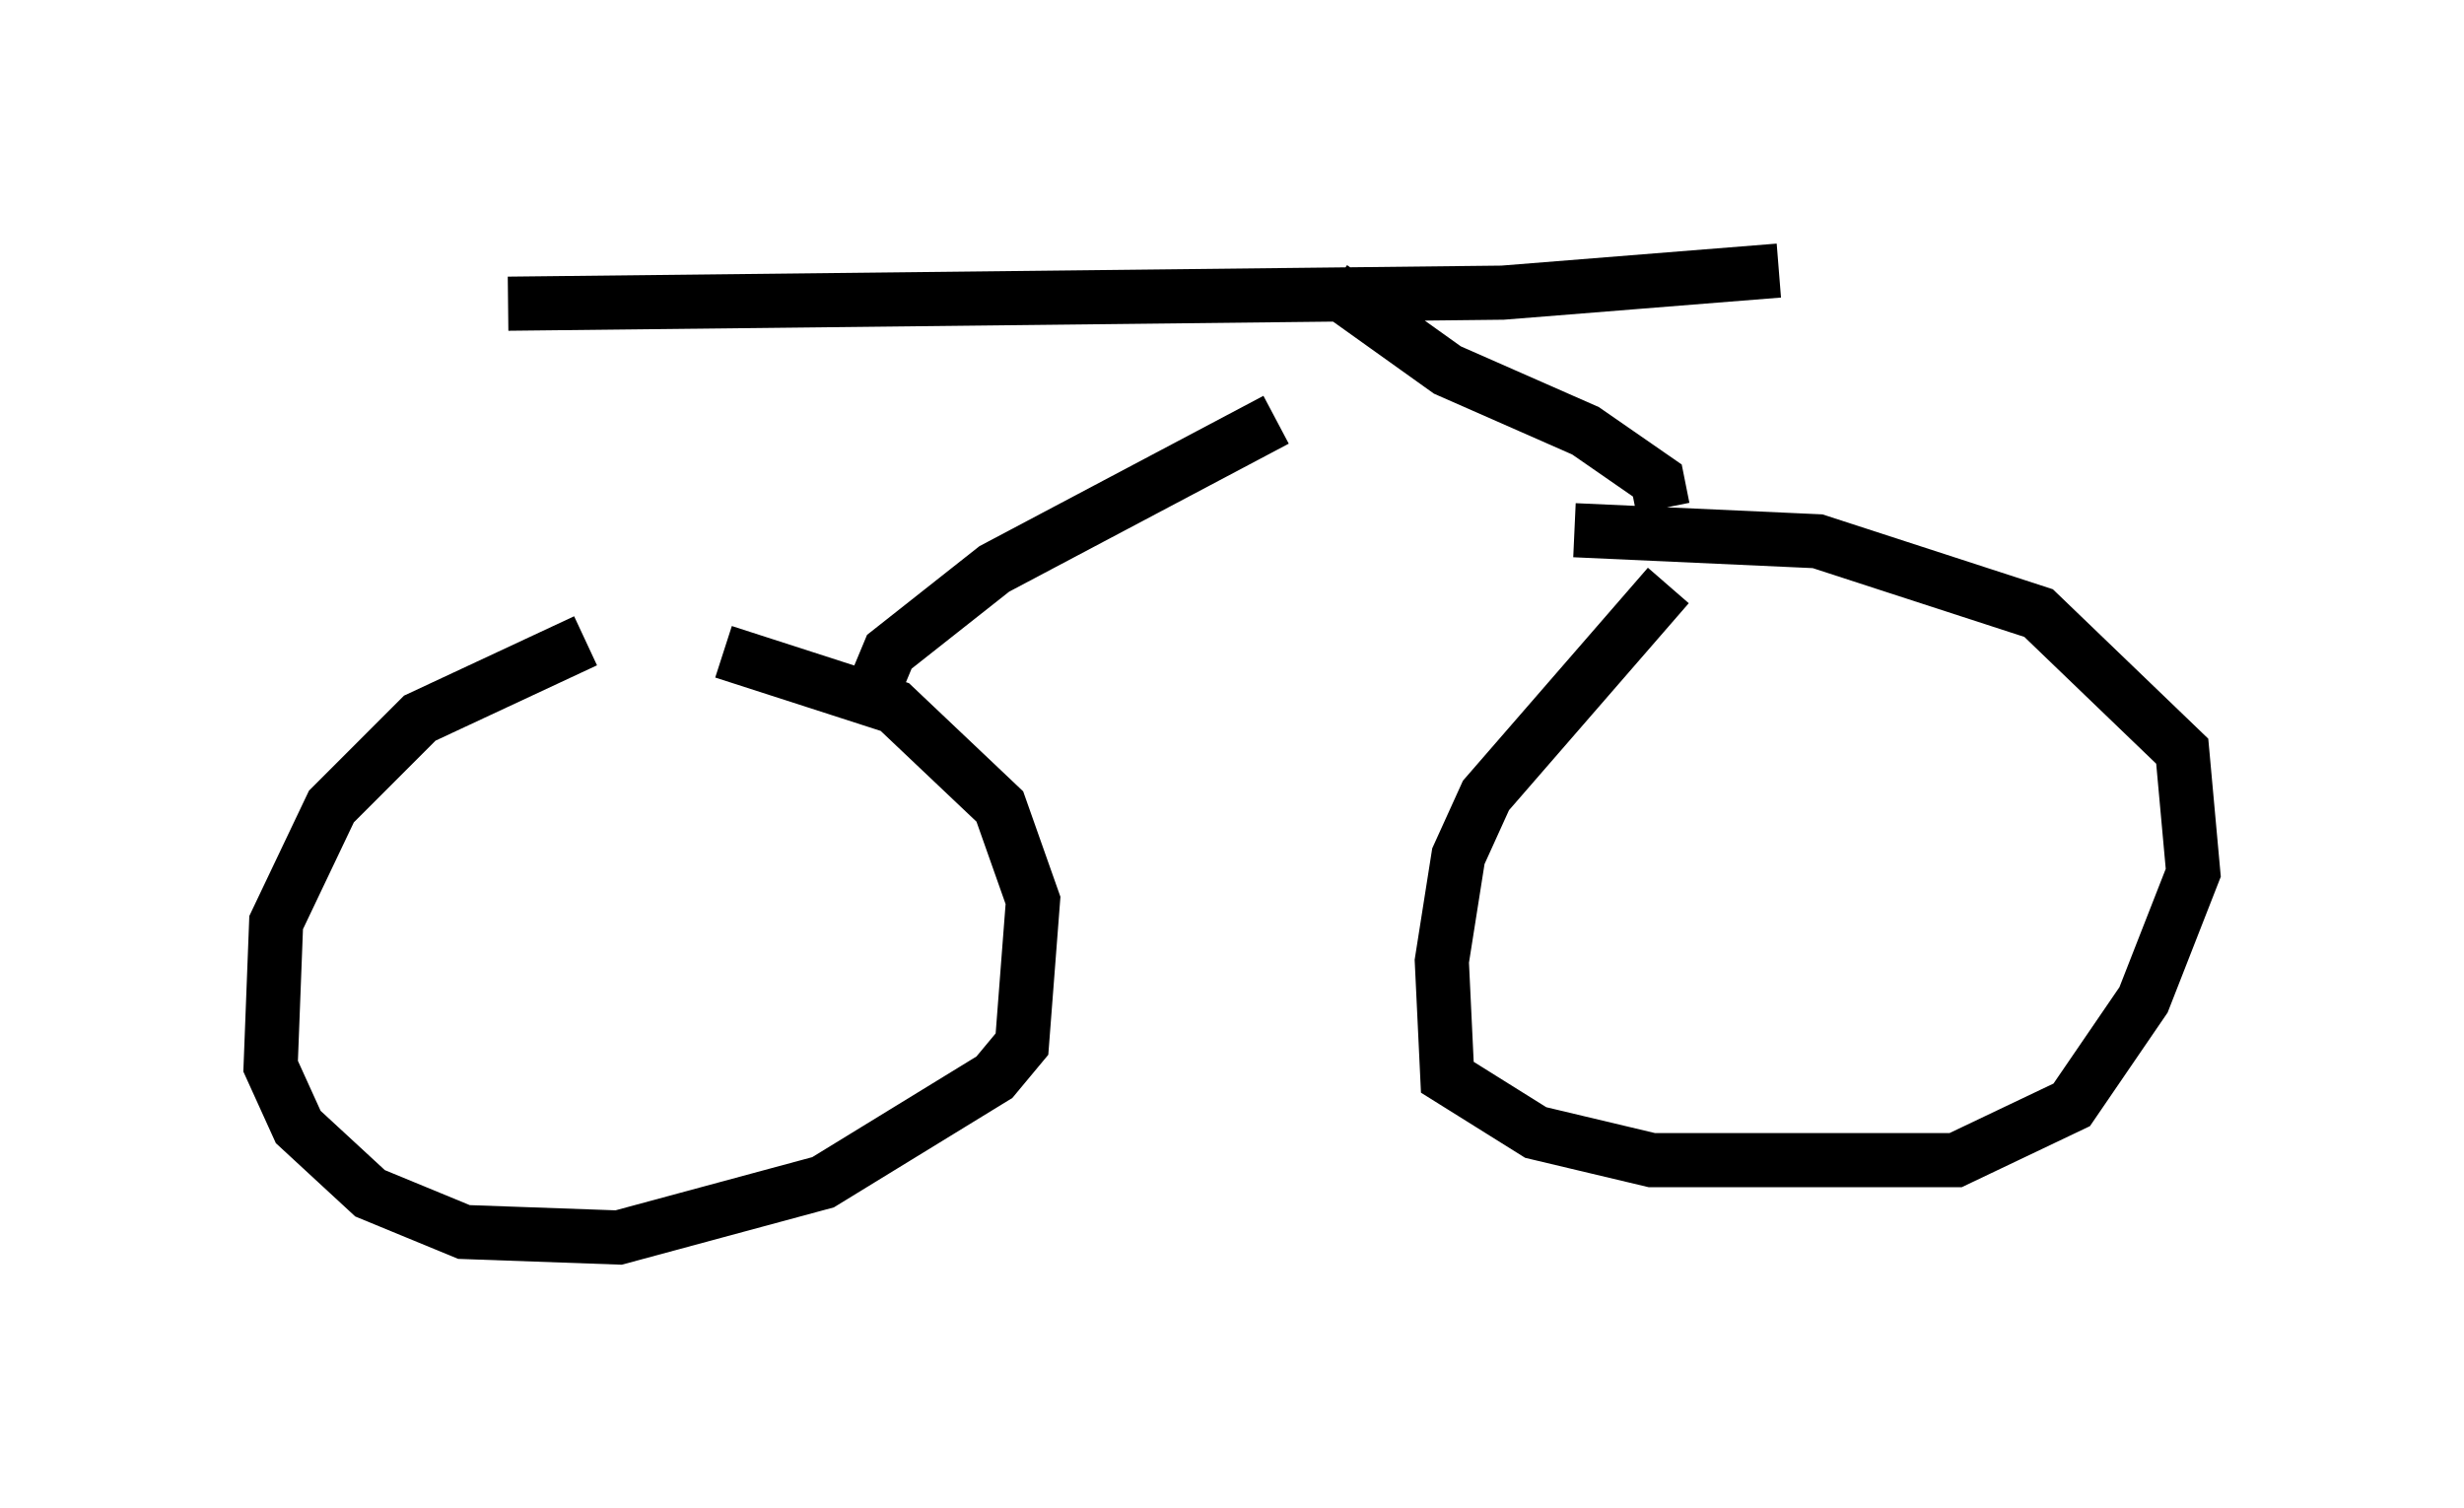 <?xml version="1.0" encoding="utf-8" ?>
<svg baseProfile="full" height="27.865" version="1.1" width="45.525" xmlns="http://www.w3.org/2000/svg" xmlns:ev="http://www.w3.org/2001/xml-events" xmlns:xlink="http://www.w3.org/1999/xlink"><defs /><rect fill="white" height="27.865" width="45.525" x="0" y="0" /><path d="M12.146, 11.635 m-1.327, 0.204 l-3.063, 1.429 -1.633, 1.633 l-1.021, 2.144 -0.102, 2.654 l0.51, 1.123 1.327, 1.225 l1.735, 0.715 2.858, 0.102 l3.777, -1.021 3.165, -1.94 l0.51, -0.613 0.204, -2.654 l-0.613, -1.735 -1.94, -1.838 l-3.165, -1.021 m17.456, -1.225 l-3.369, 3.879 -0.51, 1.123 l-0.306, 1.94 0.102, 2.144 l1.633, 1.021 2.144, 0.51 l5.615, 0.0 2.144, -1.021 l1.327, -1.94 0.919, -2.348 l-0.204, -2.246 -2.654, -2.552 l-4.083, -1.327 -4.492, -0.204 m-13.169, 3.471 l0.51, -1.225 1.94, -1.531 l5.206, -2.756 m7.146, 1.633 l-0.102, -0.51 -1.327, -0.919 l-2.552, -1.123 -2.144, -1.531 m-15.211, 0.306 l18.375, -0.204 5.104, -0.408 " fill="none" stroke="black" stroke-width="1" /></svg>